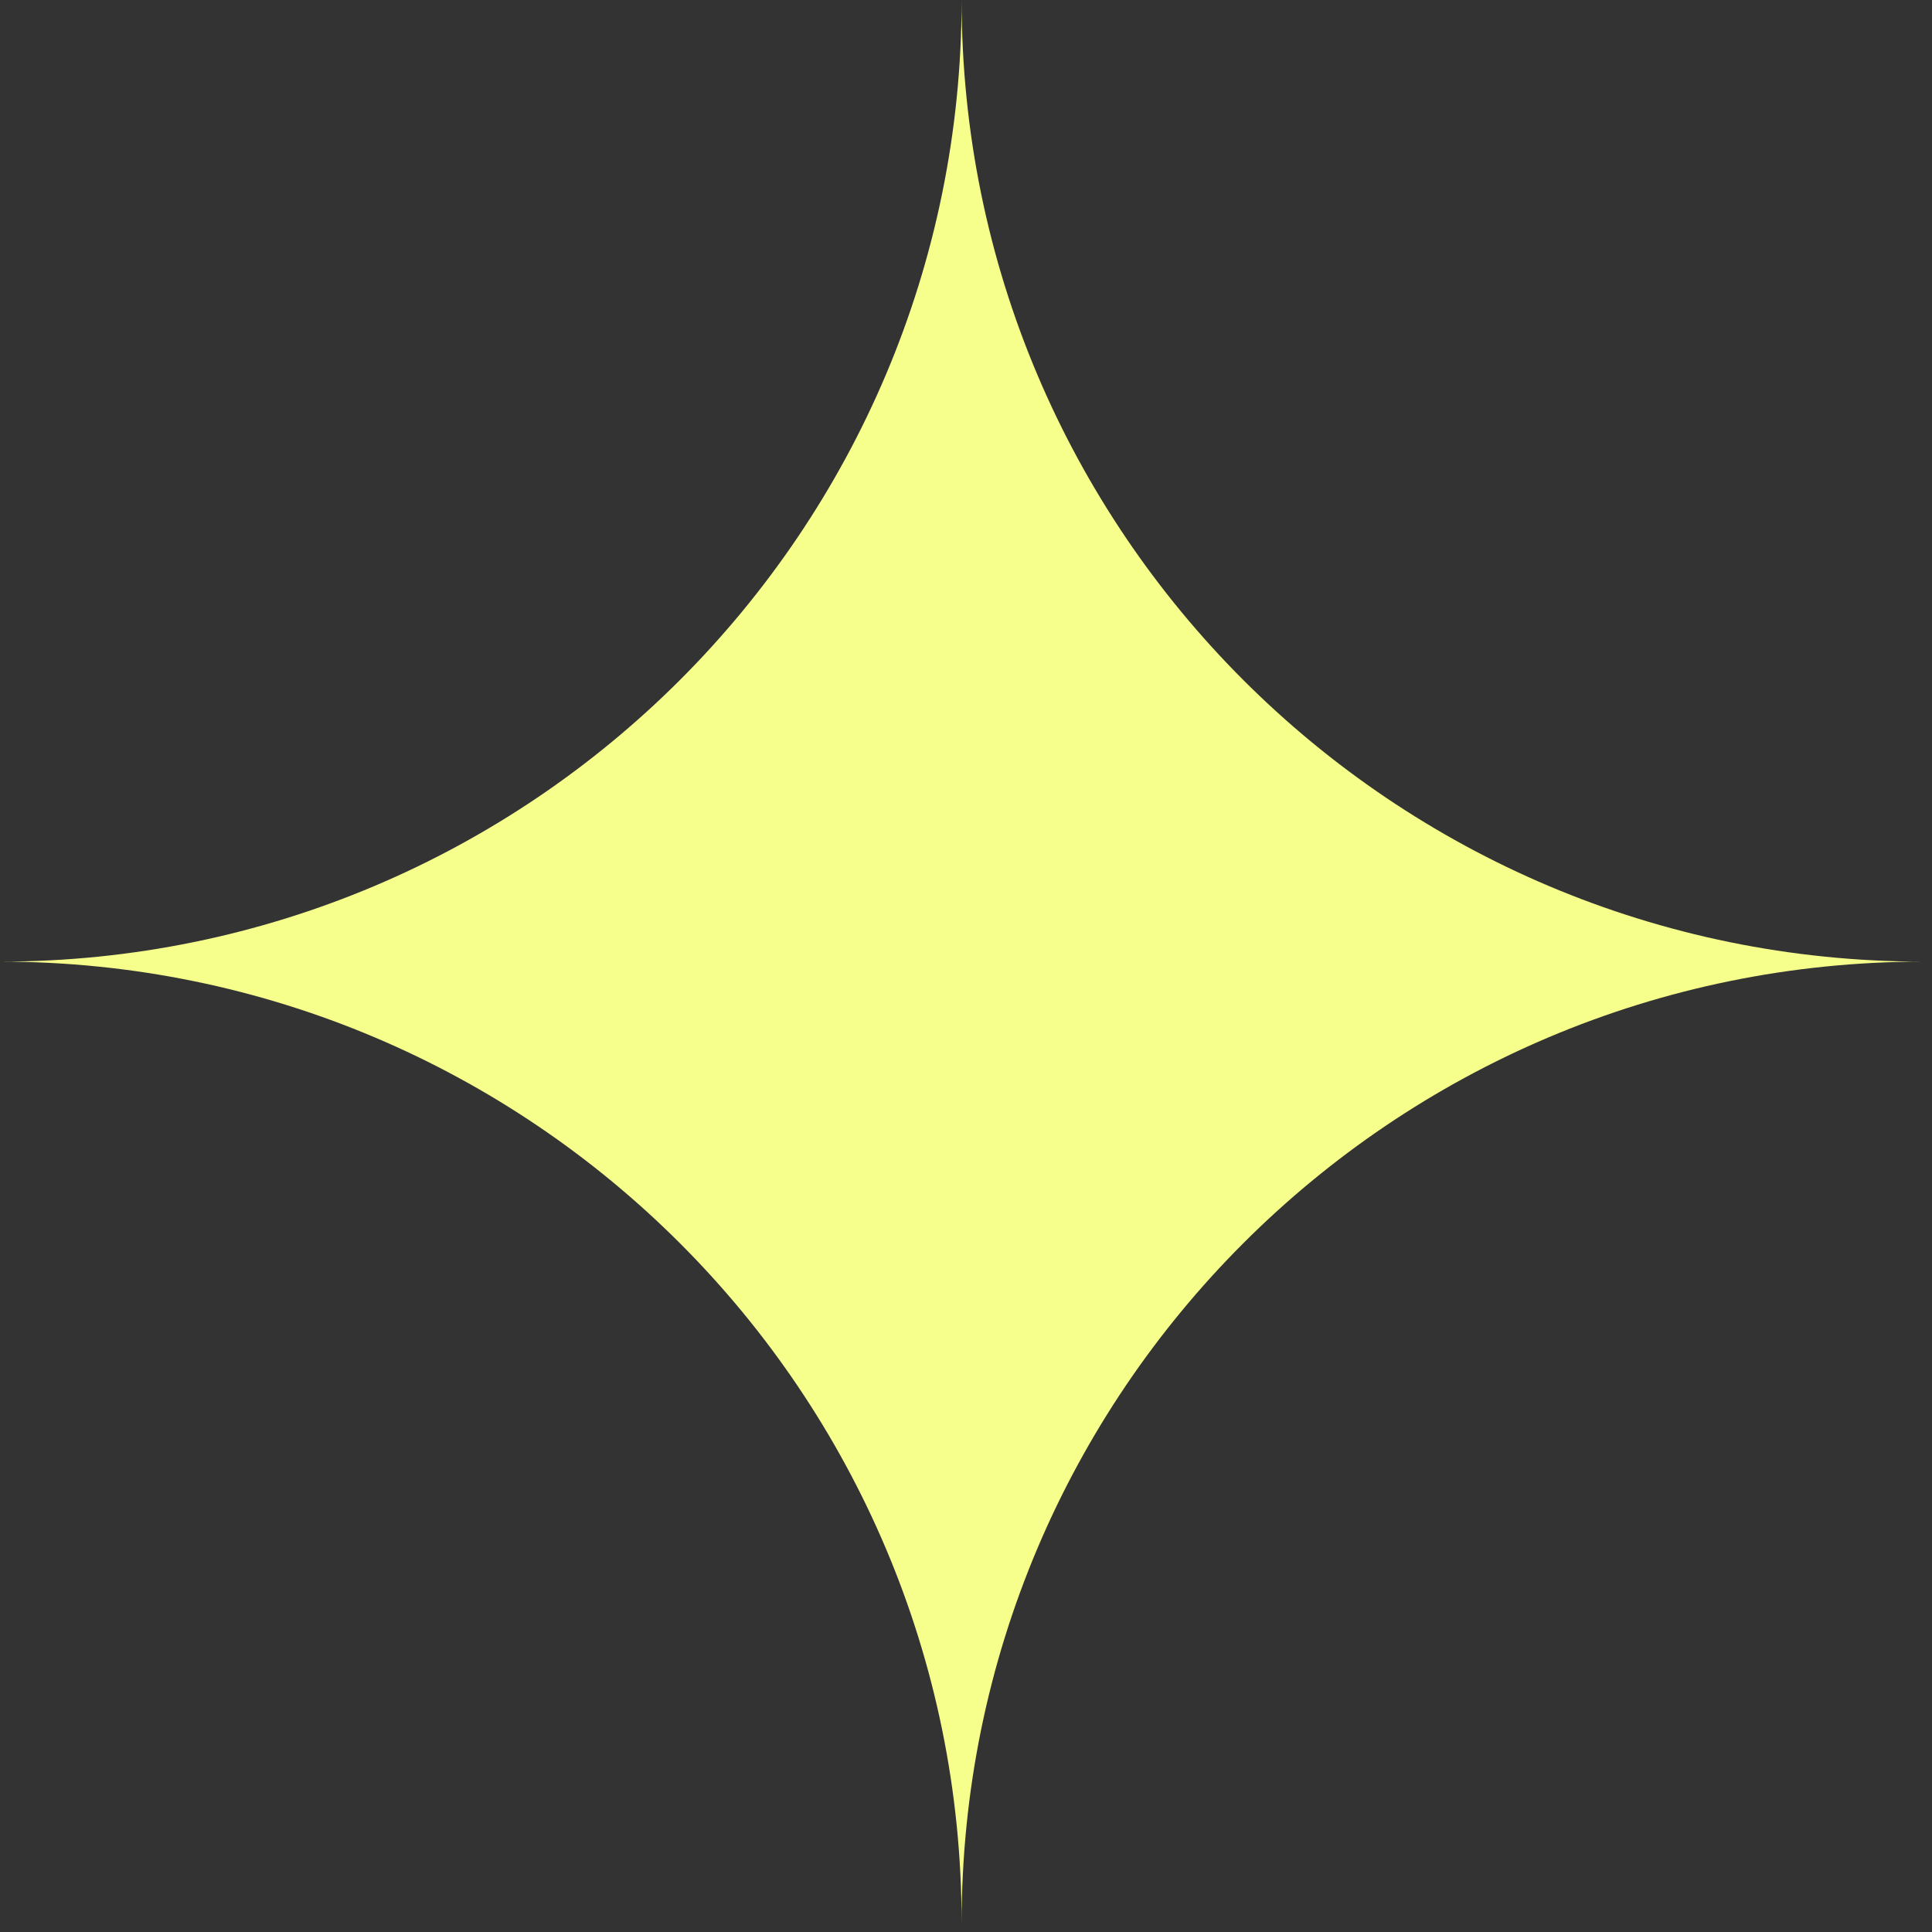 <svg width="53" height="53" viewBox="0 0 53 53" fill="none" xmlns="http://www.w3.org/2000/svg">
<rect x="0" y="0" width="53" height="53" fill="#333333" stroke="none"/>
<path d="M52.76 26.38C38.19 26.38 26.38 14.57 26.38 0C26.38 14.57 14.57 26.38 0 26.38C14.57 26.38 26.38 38.19 26.38 52.76C26.38 38.19 38.19 26.38 52.76 26.38Z" fill="#F6FF8B"/>
</svg>
